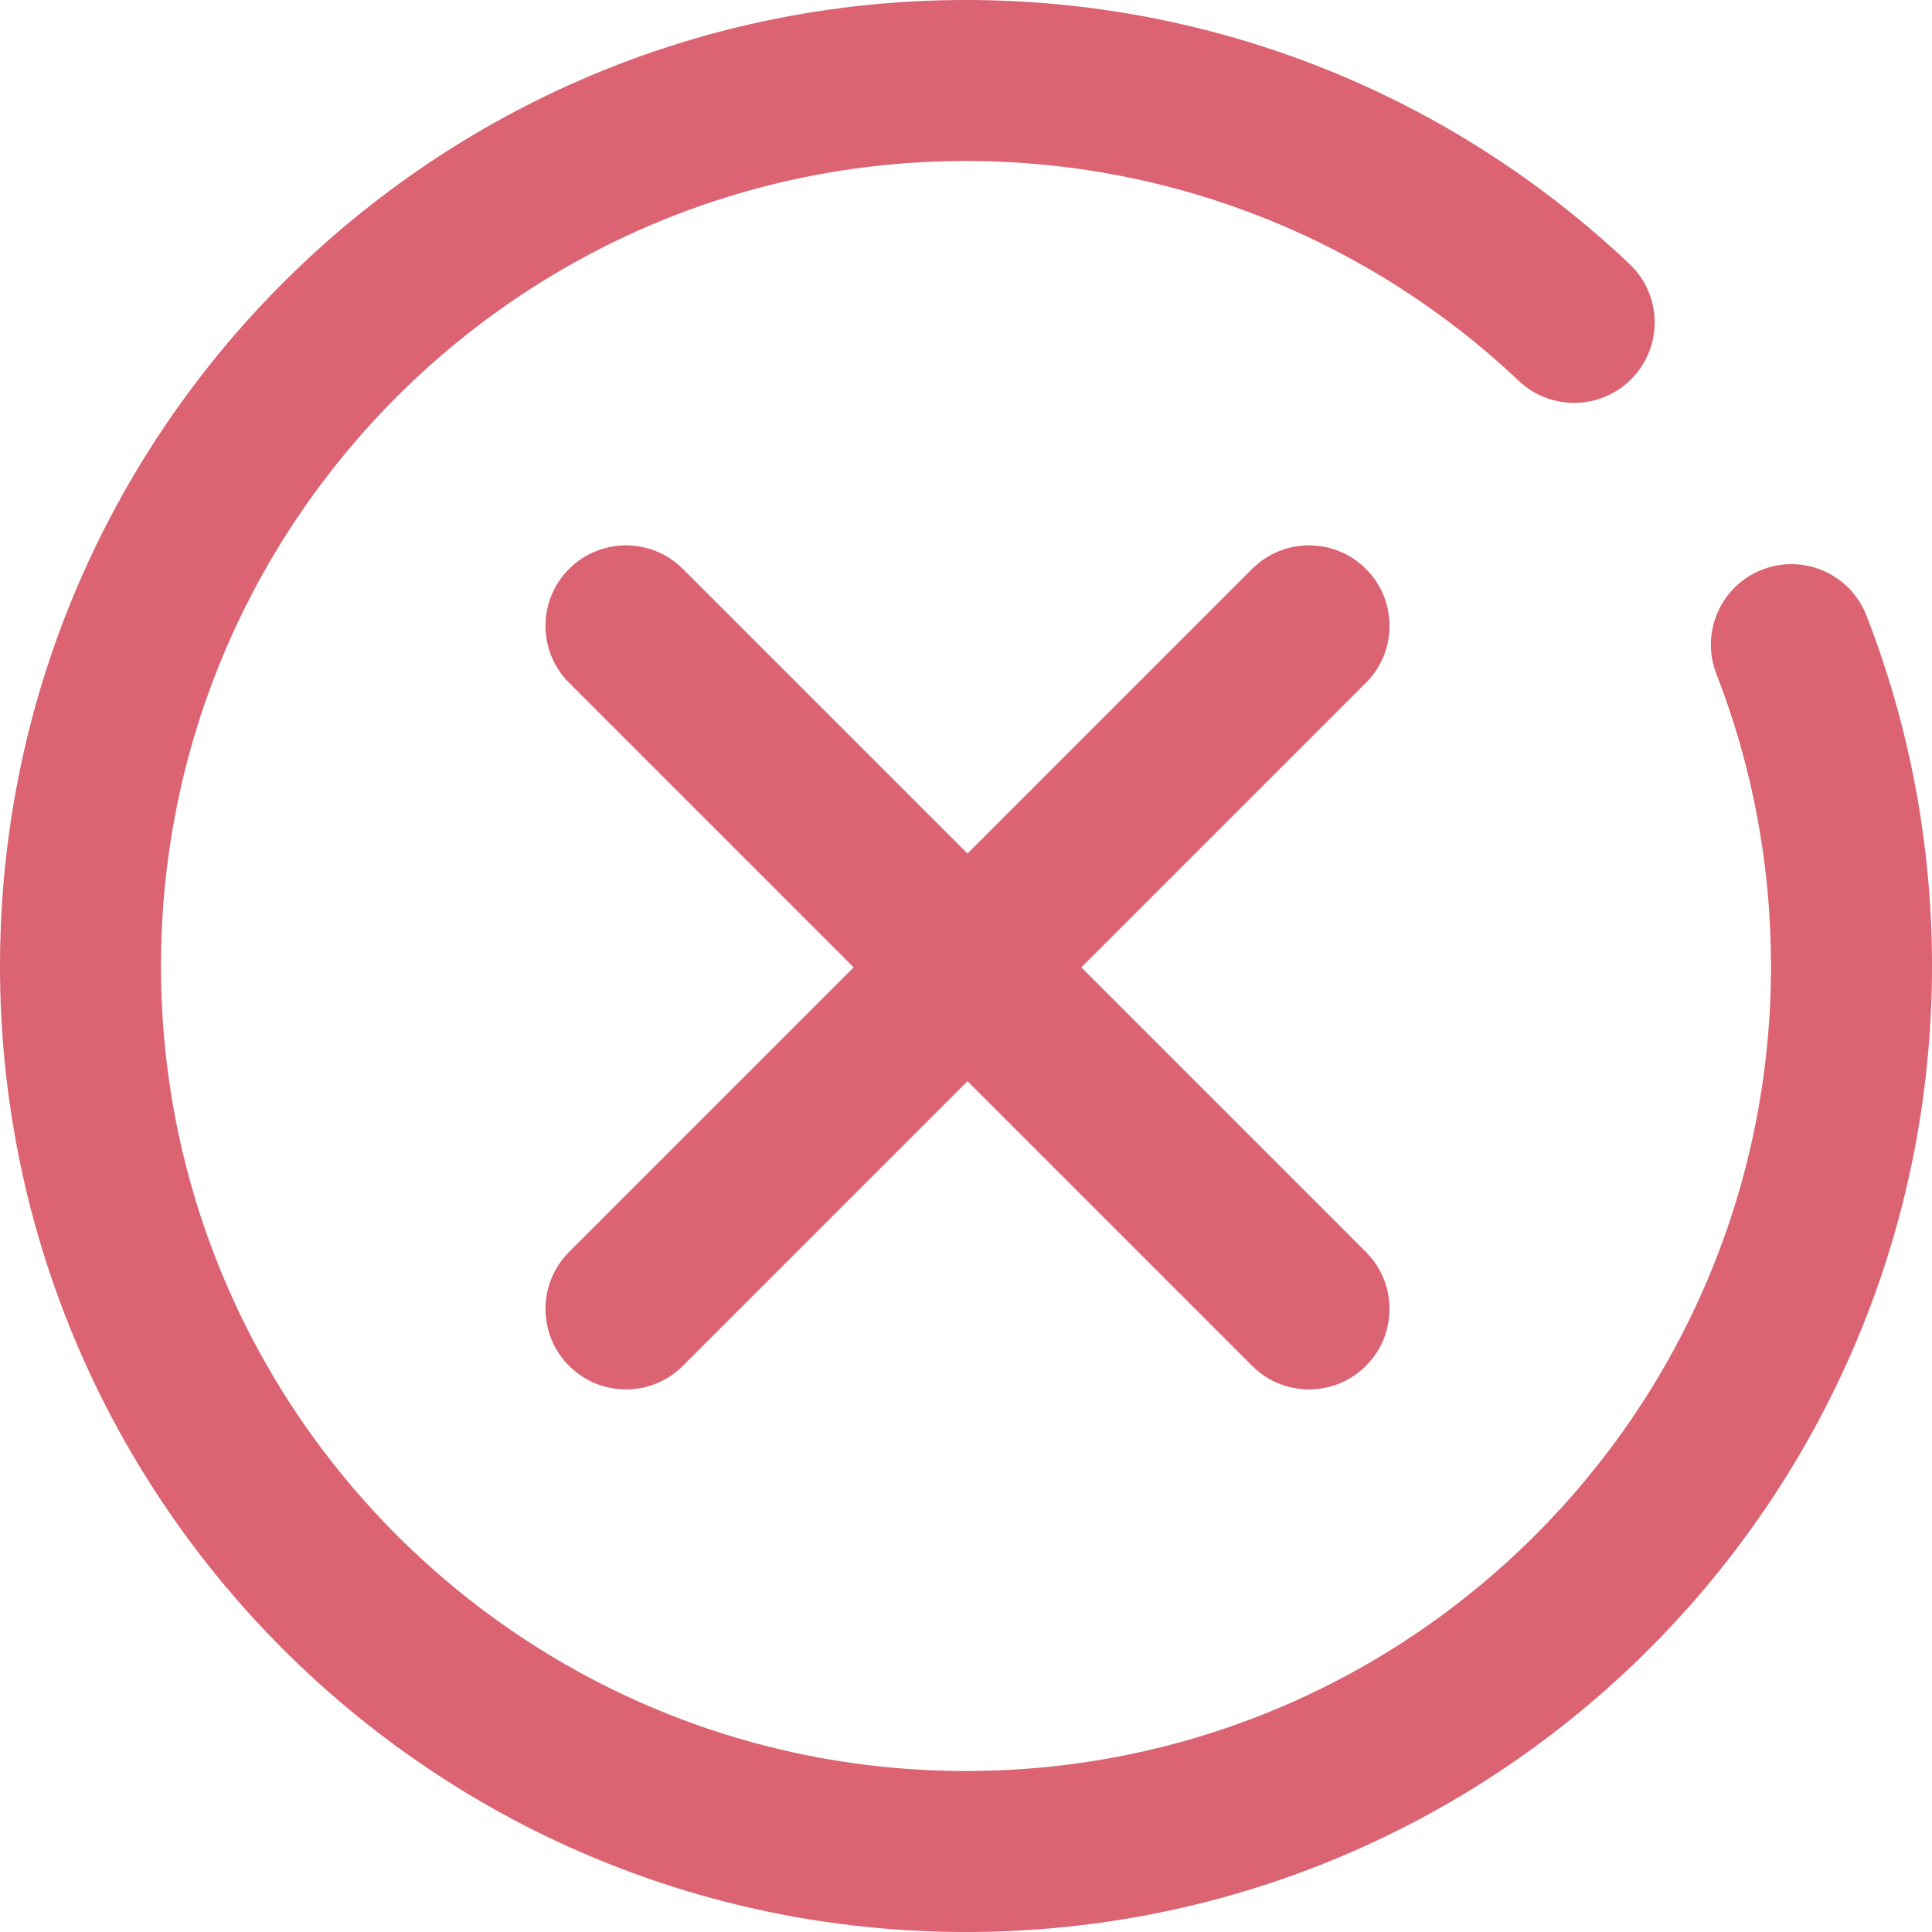 <?xml version="1.0" encoding="UTF-8"?>
<svg width="18px" height="18px" viewBox="0 0 18 18" version="1.1" xmlns="http://www.w3.org/2000/svg" xmlns:xlink="http://www.w3.org/1999/xlink">
    <!-- Generator: Sketch 61.2 (89653) - https://sketch.com -->
    <title>编组 8</title>
    <desc>Created with Sketch.</desc>
    <g id="页面-1" stroke="none" stroke-width="1" fill="none" fill-rule="evenodd">
        <g id="画板" transform="translate(-17, -191)">
            <g id="编组-8" transform="translate(17, 191)">
                <rect id="矩形" x="0" y="0" width="18" height="18"></rect>
                <path d="M15.181,2.459 C13.522,0.89 11.33,0 9,0 C4.029,0 0,4.029 0,9 C0,13.971 4.029,18 9,18 C13.971,18 18,13.971 18,9 C18,7.869 17.791,6.766 17.389,5.734 C17.238,5.348 16.804,5.157 16.418,5.307 C16.032,5.458 15.841,5.892 15.991,6.278 C16.326,7.138 16.5,8.056 16.5,9 C16.5,13.142 13.142,16.5 9,16.5 C4.858,16.5 1.5,13.142 1.5,9 C1.5,4.858 4.858,1.5 9,1.5 C10.943,1.5 12.768,2.241 14.151,3.549 C14.452,3.833 14.927,3.82 15.211,3.519 C15.496,3.218 15.483,2.743 15.181,2.459 Z" id="路径" fill="#DB6372" fill-rule="nonzero"></path>
                <path d="M9.014,3.763 C9.428,3.763 9.764,4.099 9.764,4.513 L9.764,13.513 C9.764,13.927 9.428,14.263 9.014,14.263 C8.6,14.263 8.264,13.927 8.264,13.513 L8.264,4.513 C8.264,4.099 8.6,3.763 9.014,3.763 Z" id="矩形" fill="#DB6372" transform="translate(9.014, 9.013) rotate(-45) translate(-9.014, -9.013) "></path>
                <path d="M9.014,3.763 C9.428,3.763 9.764,4.099 9.764,4.513 L9.764,13.513 C9.764,13.927 9.428,14.263 9.014,14.263 C8.6,14.263 8.264,13.927 8.264,13.513 L8.264,4.513 C8.264,4.099 8.6,3.763 9.014,3.763 Z" id="矩形备份-30" fill="#DB6372" transform="translate(9.014, 9.013) rotate(-135) translate(-9.014, -9.013) "></path>
            </g>
        </g>
    </g>
</svg>